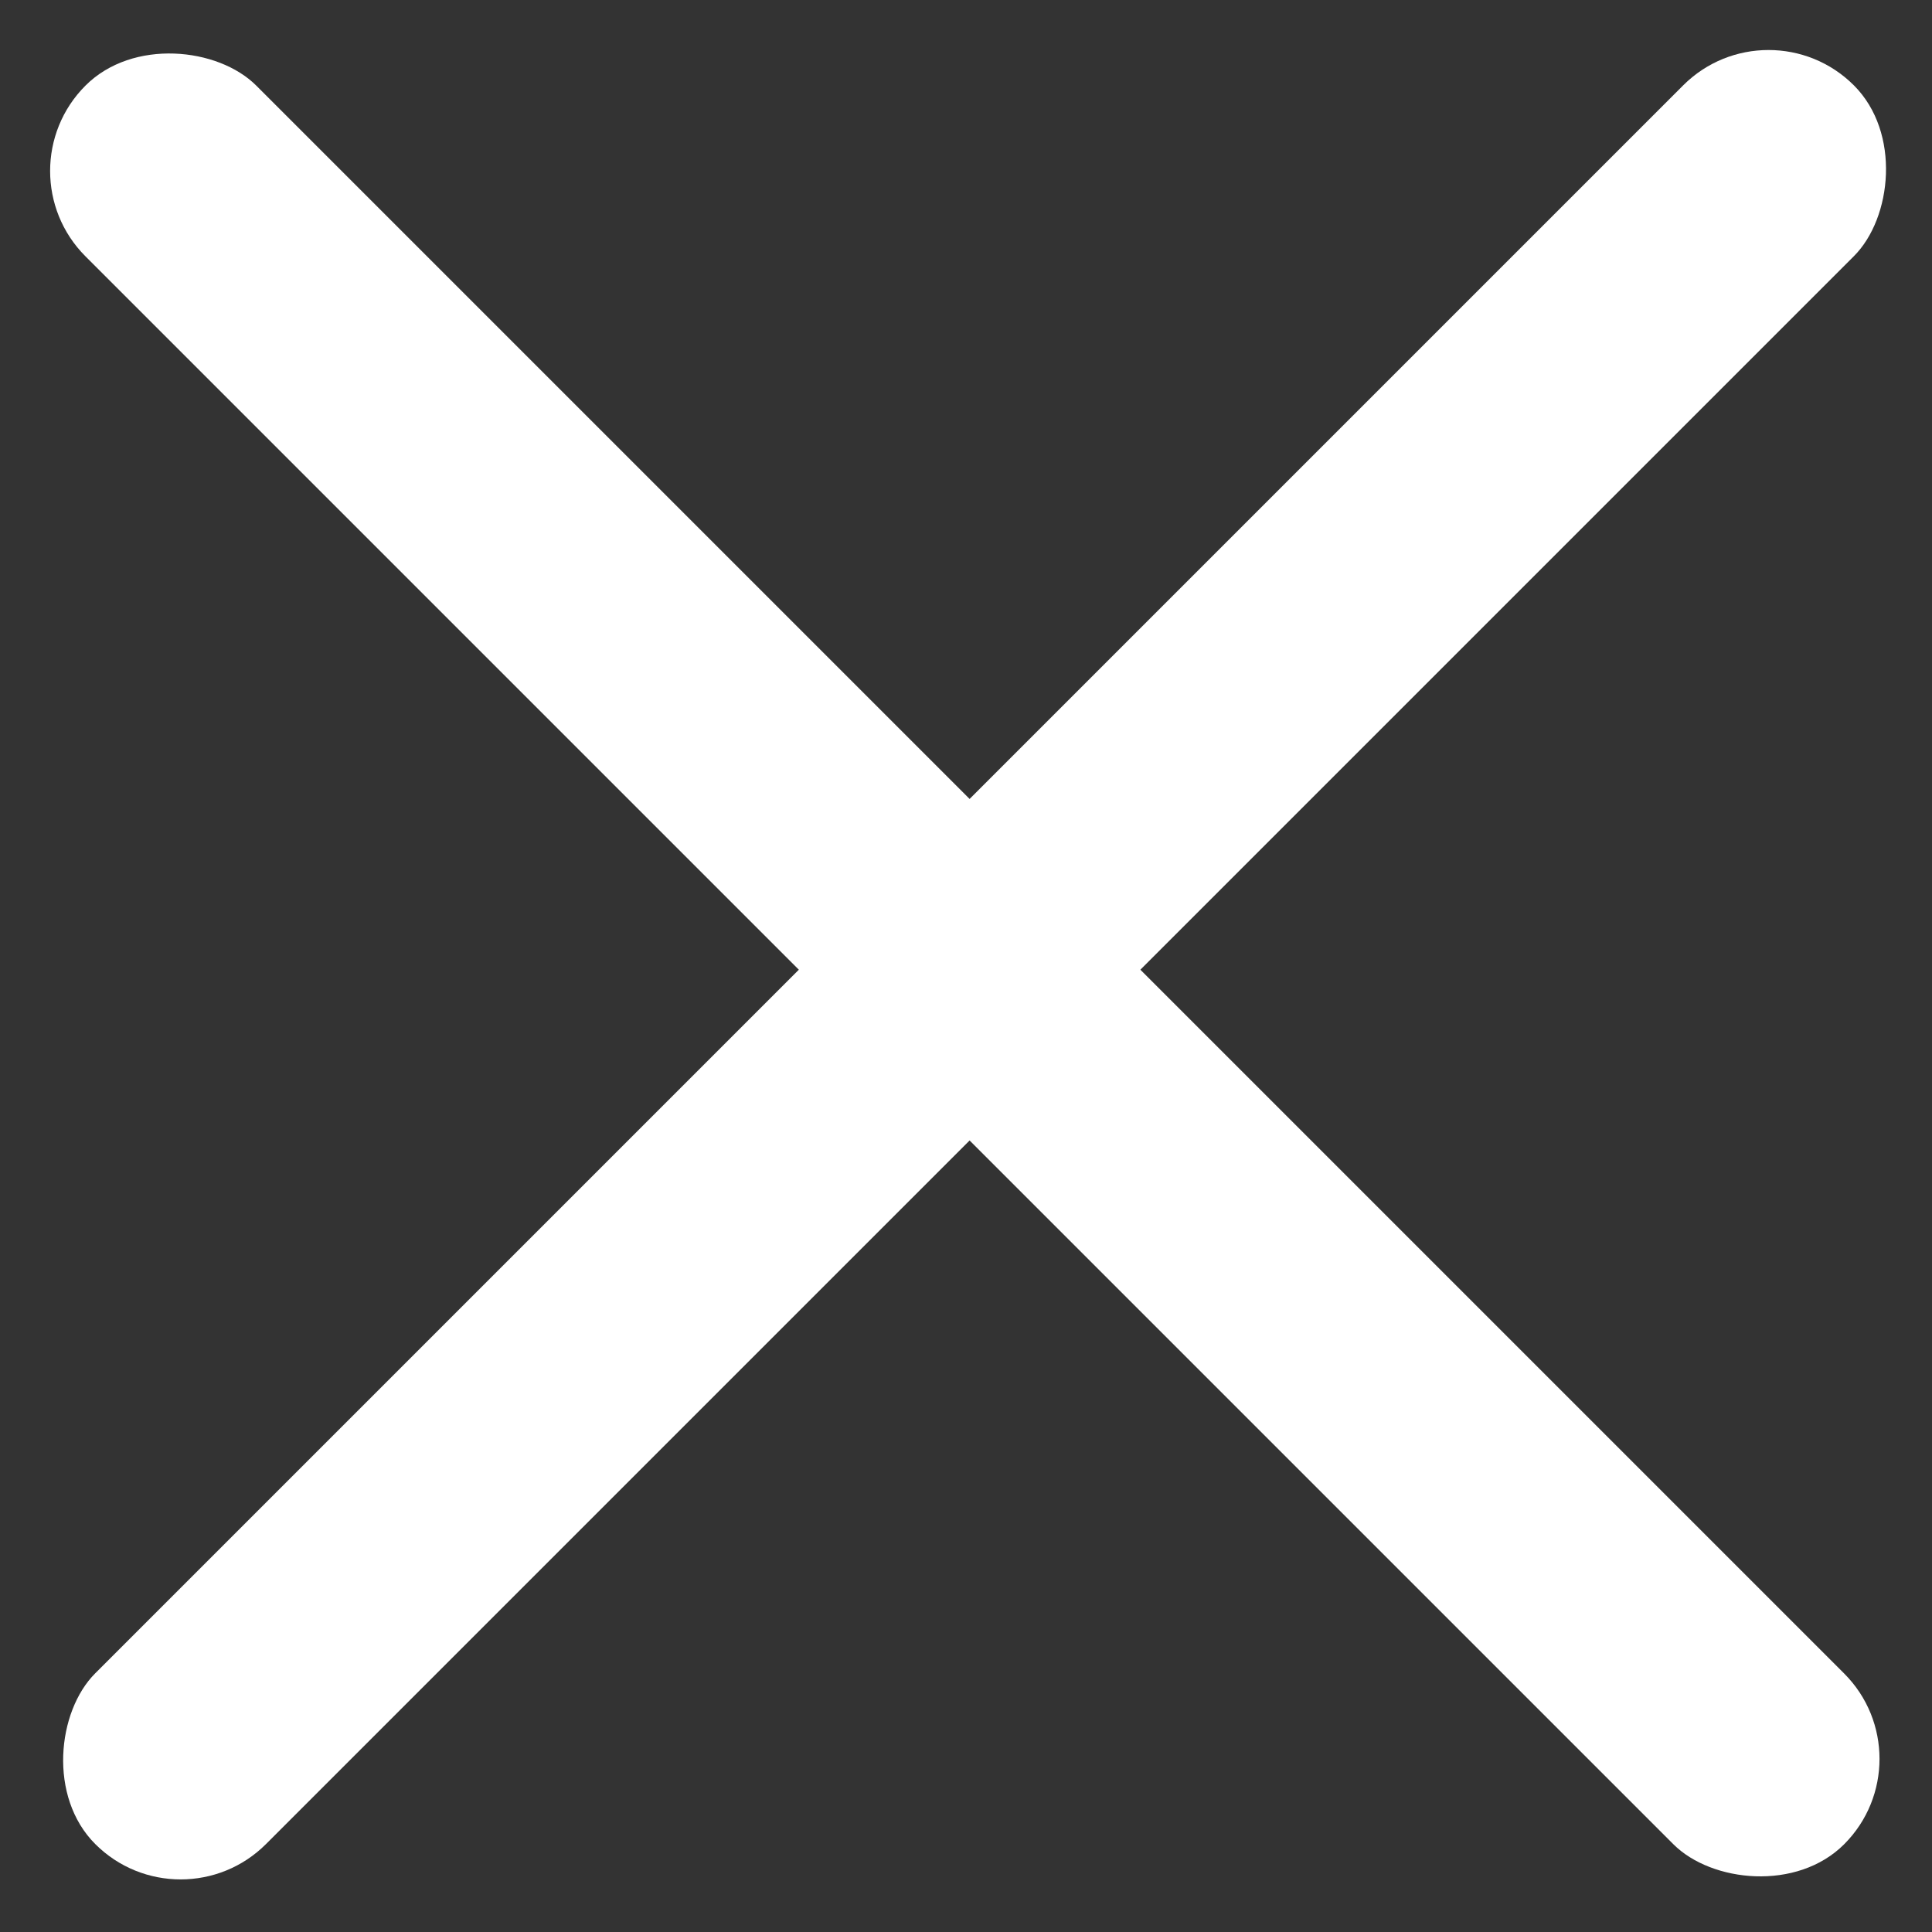 <svg width="18" height="18" viewBox="0 0 18 18" fill="none" xmlns="http://www.w3.org/2000/svg">
<rect x="0" y="0" width="18" height="18" fill="#333333" stroke="none"/>
<rect x="16.477" width="2.25" height="23.172" rx="1.125" transform="rotate(45 16.477 0)" fill="white"/>
<rect x="17.977" y="16.387" width="2.25" height="23.172" rx="1.125" transform="rotate(135 17.977 16.387)" fill="white"/>
</svg>
